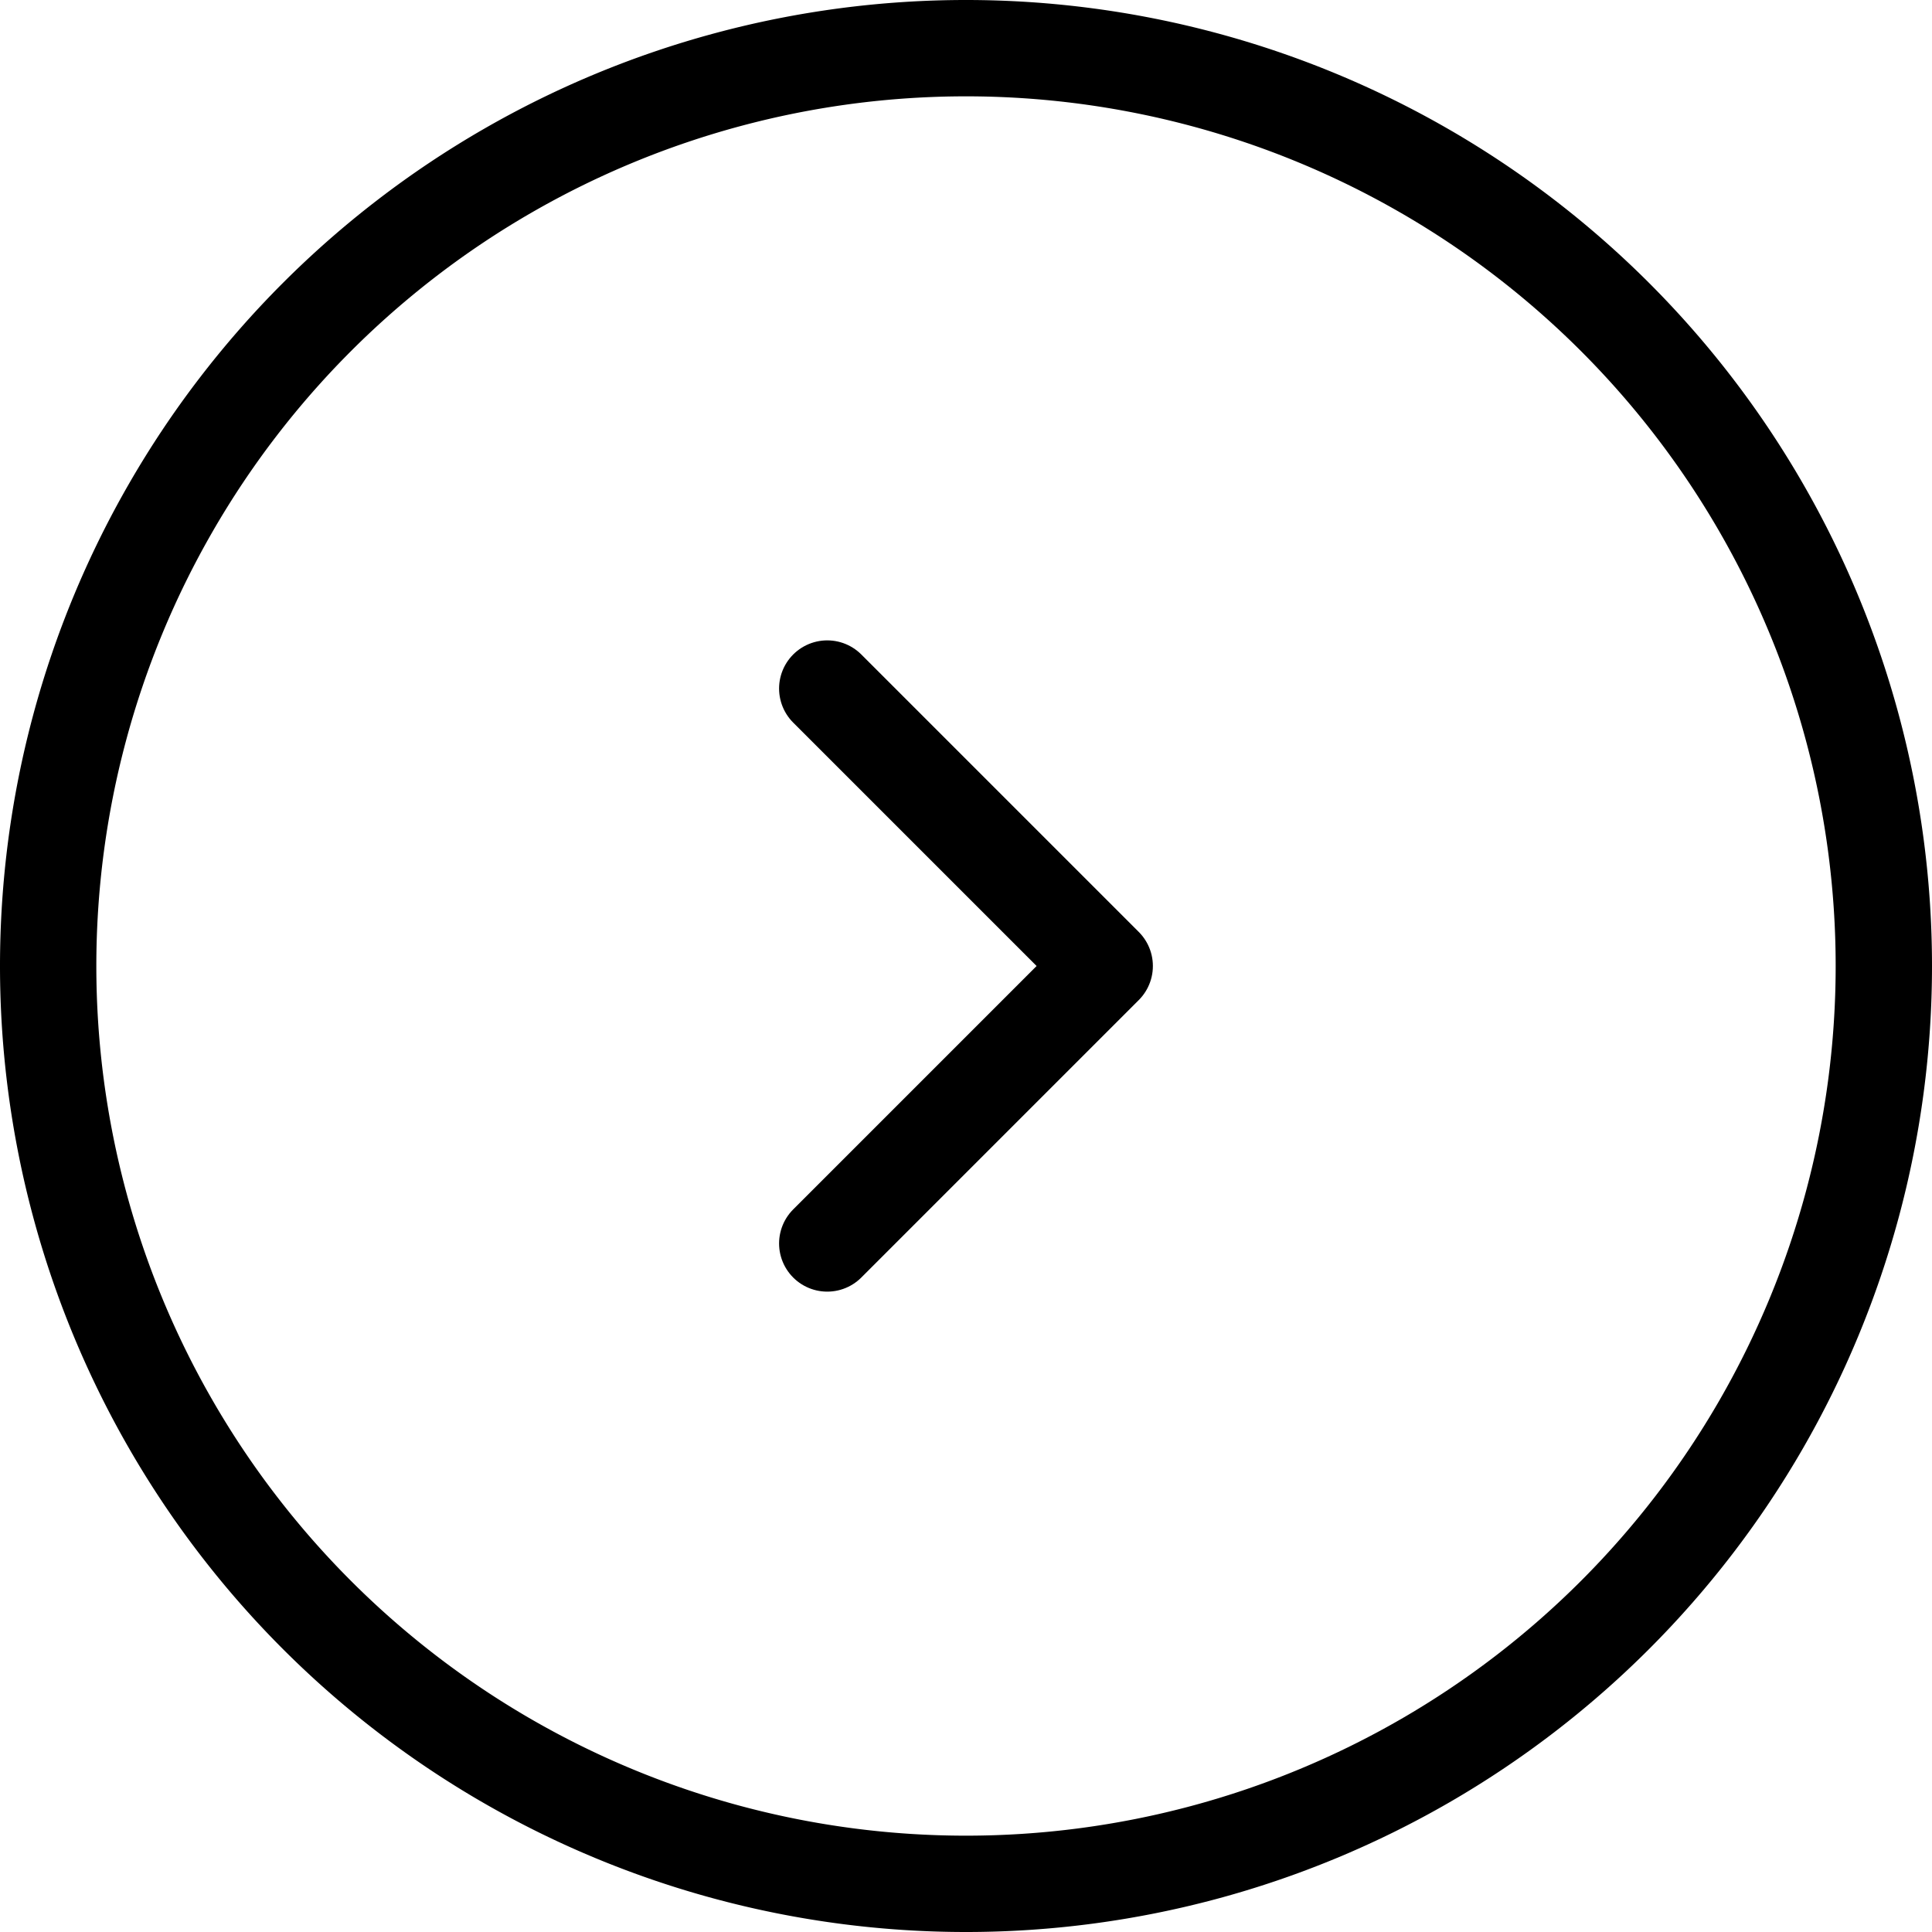 <?xml version="1.0" encoding="UTF-8" standalone="no"?>
<!-- Created with Inkscape (http://www.inkscape.org/) -->

<svg
   width="53.066mm"
   height="53.066mm"
   viewBox="0 0 53.066 53.066"
   version="1.1"
   id="svg1"
   xml:space="preserve"
   inkscape:version="1.4.2 (f4327f4, 2025-05-13)"
   sodipodi:docname="arrow-next.svg"
   xmlns:inkscape="http://www.inkscape.org/namespaces/inkscape"
   xmlns:sodipodi="http://sodipodi.sourceforge.net/DTD/sodipodi-0.dtd"
   xmlns="http://www.w3.org/2000/svg"
   xmlns:svg="http://www.w3.org/2000/svg"><sodipodi:namedview
     id="namedview1"
     pagecolor="#ffffff"
     bordercolor="#000000"
     borderopacity="0.25"
     inkscape:showpageshadow="2"
     inkscape:pageopacity="0.0"
     inkscape:pagecheckerboard="0"
     inkscape:deskcolor="#d1d1d1"
     inkscape:document-units="mm"
     inkscape:zoom="1.4378367"
     inkscape:cx="328.96643"
     inkscape:cy="134.57717"
     inkscape:window-width="1920"
     inkscape:window-height="1009"
     inkscape:window-x="1912"
     inkscape:window-y="-8"
     inkscape:window-maximized="1"
     inkscape:current-layer="layer1" /><defs
     id="defs1" /><g
     inkscape:label="Layer 1"
     inkscape:groupmode="layer"
     id="layer1"
     transform="translate(-43.945,-89.58)"><path
       style="fill:#ffffff;stroke:#000000;stroke-width:2.646;stroke-linecap:round;stroke-linejoin:round;stroke-dasharray:none;stroke-opacity:1;fill-opacity:0"
       d="M 95.688,116.113 A 25.21,25.21 0 0 1 70.478,141.323 25.21,25.21 0 0 1 45.268,116.113 25.21,25.21 0 0 1 70.478,90.903 25.21,25.21 0 0 1 95.688,116.113 Z"
       id="path1"
       inkscape:label="circle" /><path
       style="fill:#ffffff;stroke:#000000;stroke-width:2.646;stroke-linecap:round;stroke-linejoin:round;stroke-dasharray:none;stroke-opacity:1;fill-opacity:0"
       d="m 66.667,108.492 7.621,7.621 -7.621,7.621"
       id="path2"
       inkscape:label="arrow" /></g></svg>
